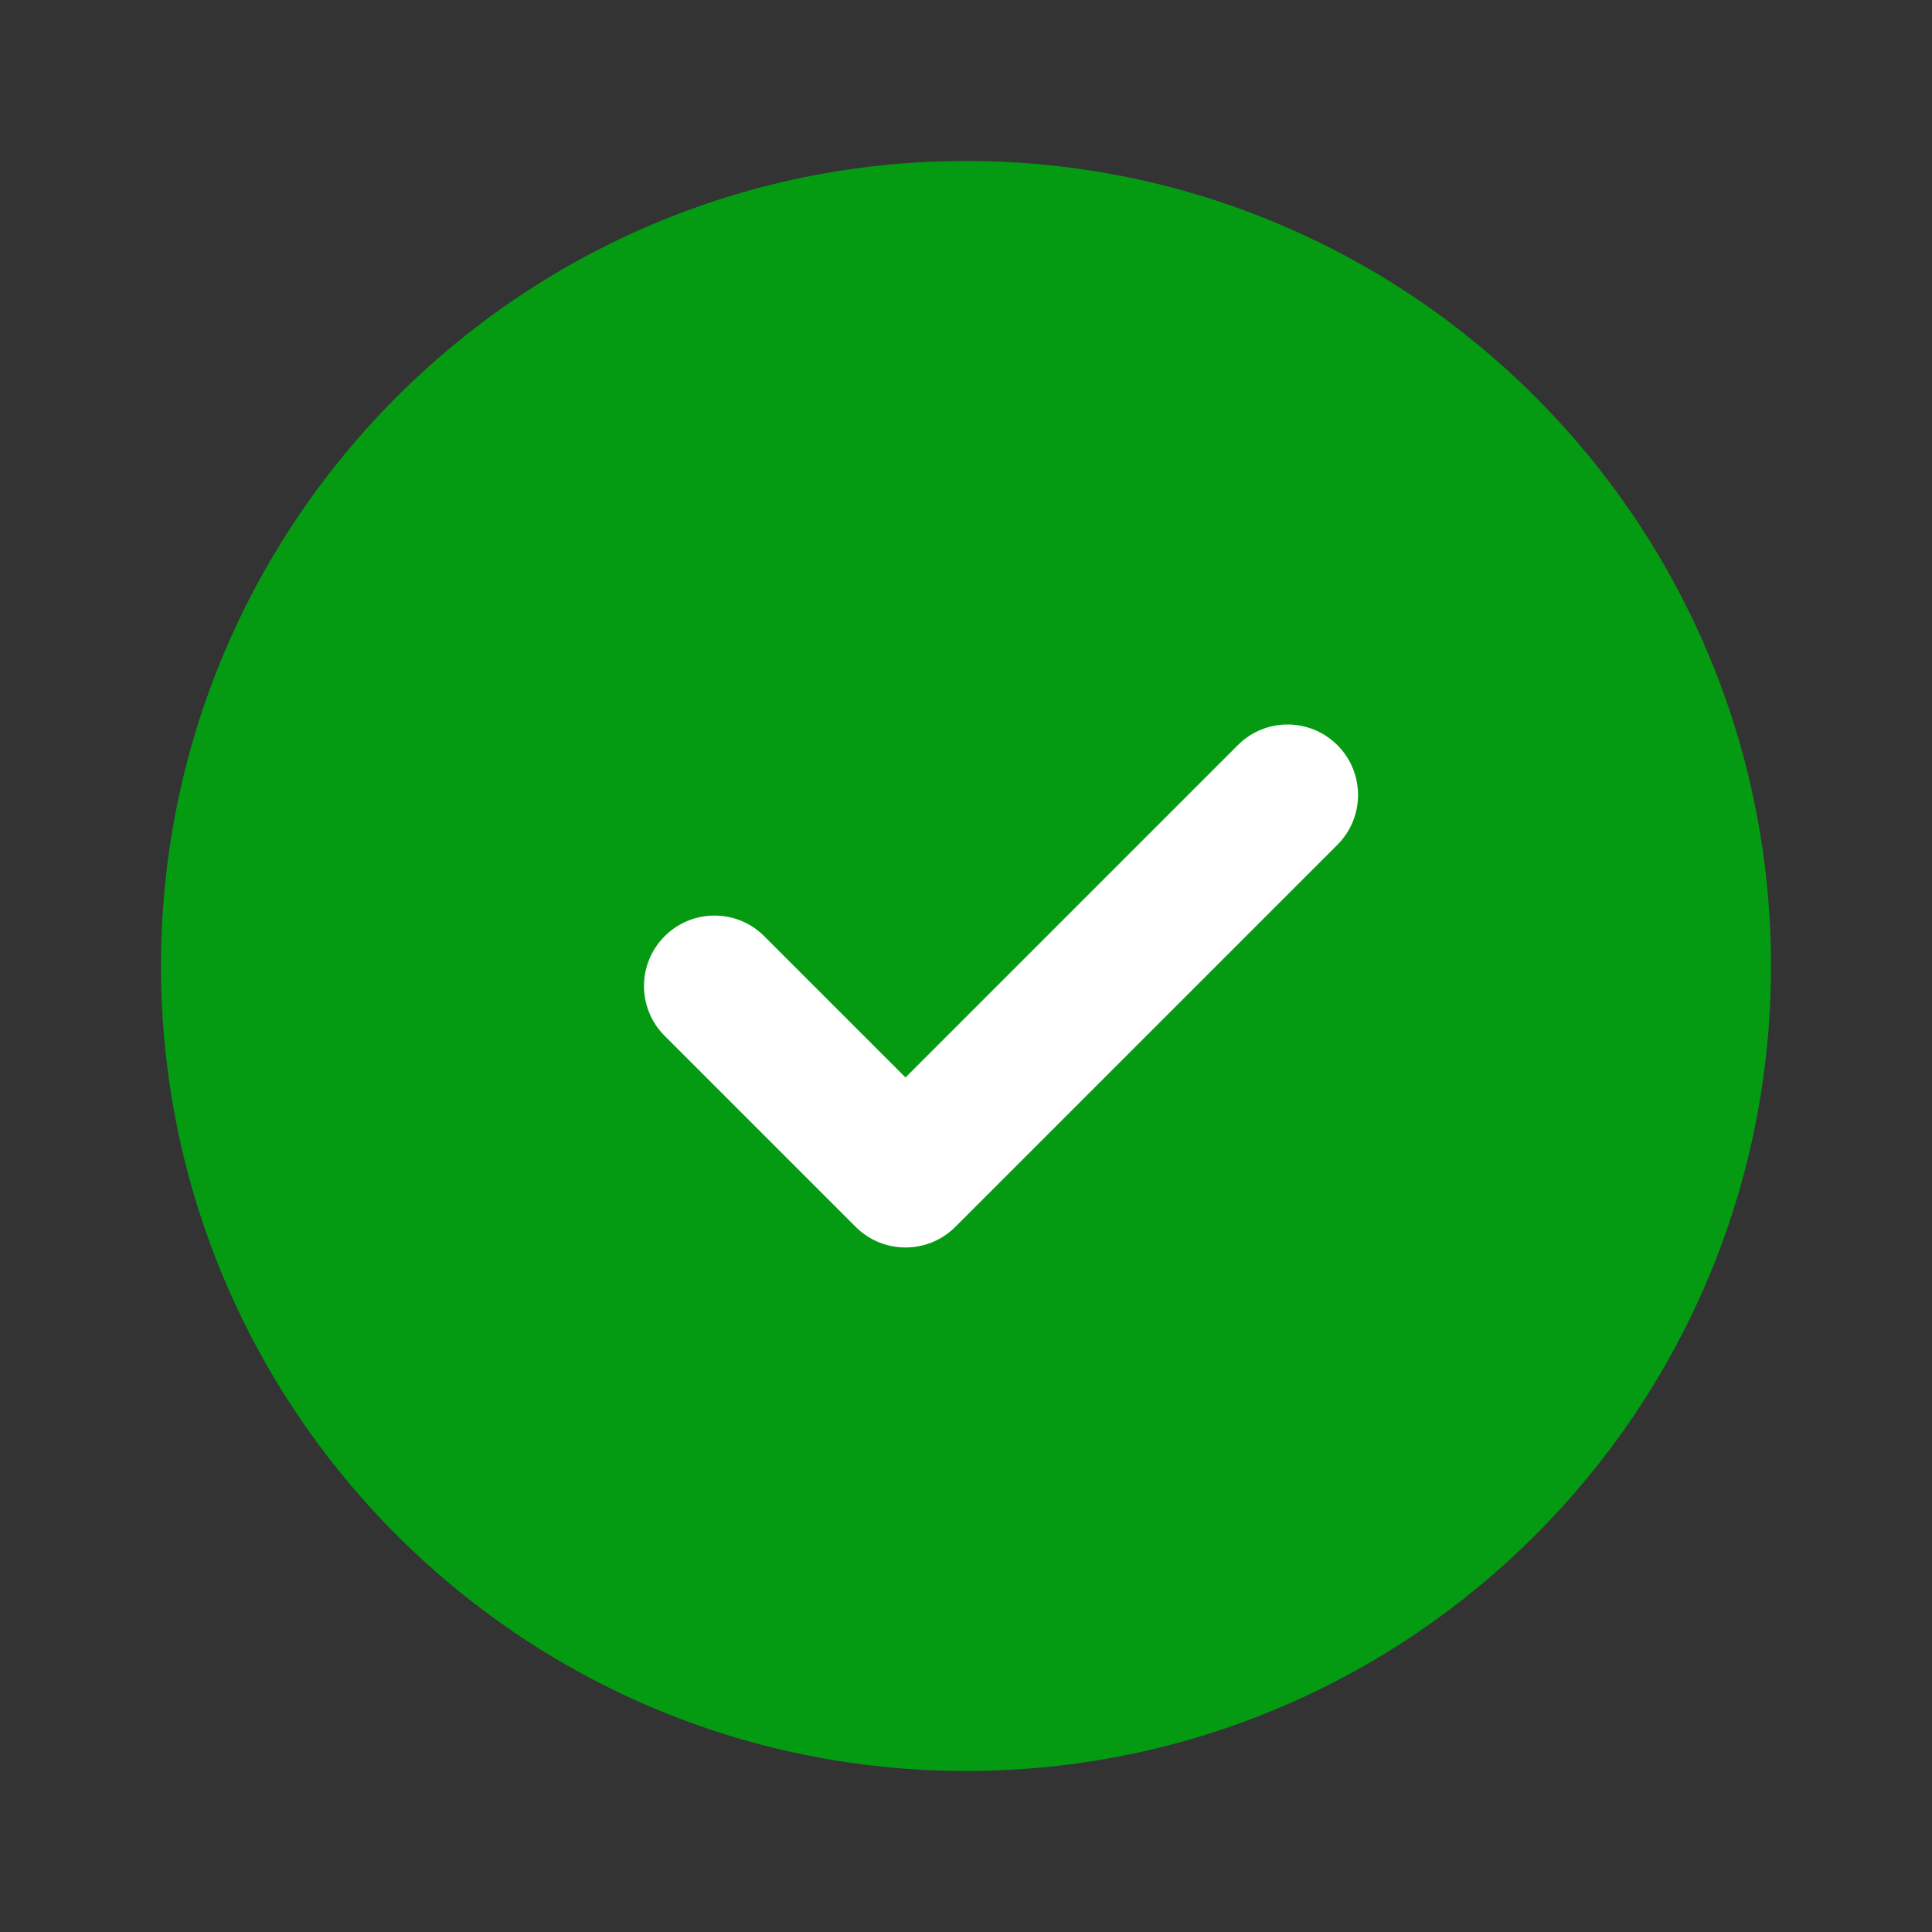 <svg width="96" height="96" viewBox="0 0 96 96" fill="none" xmlns="http://www.w3.org/2000/svg">
<rect x="0" y="0" width="96" height="96" fill="#333333" stroke="none"/>
<path d="M88 47.999C88 70.095 70.092 87.999 48 87.999C25.908 87.999 8 70.095 8 47.999C8 25.911 25.908 7.999 48 7.999C70.092 7.999 88 25.911 88 47.999Z" fill="#049B13"/>
<path d="M44.994 61.986C44.098 61.986 43.202 61.646 42.518 60.962L33.026 51.47C31.658 50.102 31.658 47.886 33.026 46.522C34.394 45.154 36.606 45.15 37.974 46.518L44.994 53.538L61.506 37.026C62.874 35.658 65.086 35.658 66.454 37.026C67.822 38.394 67.822 40.61 66.454 41.978L47.47 60.962C46.786 61.646 45.89 61.986 44.994 61.986Z" fill="white"/>
</svg>
